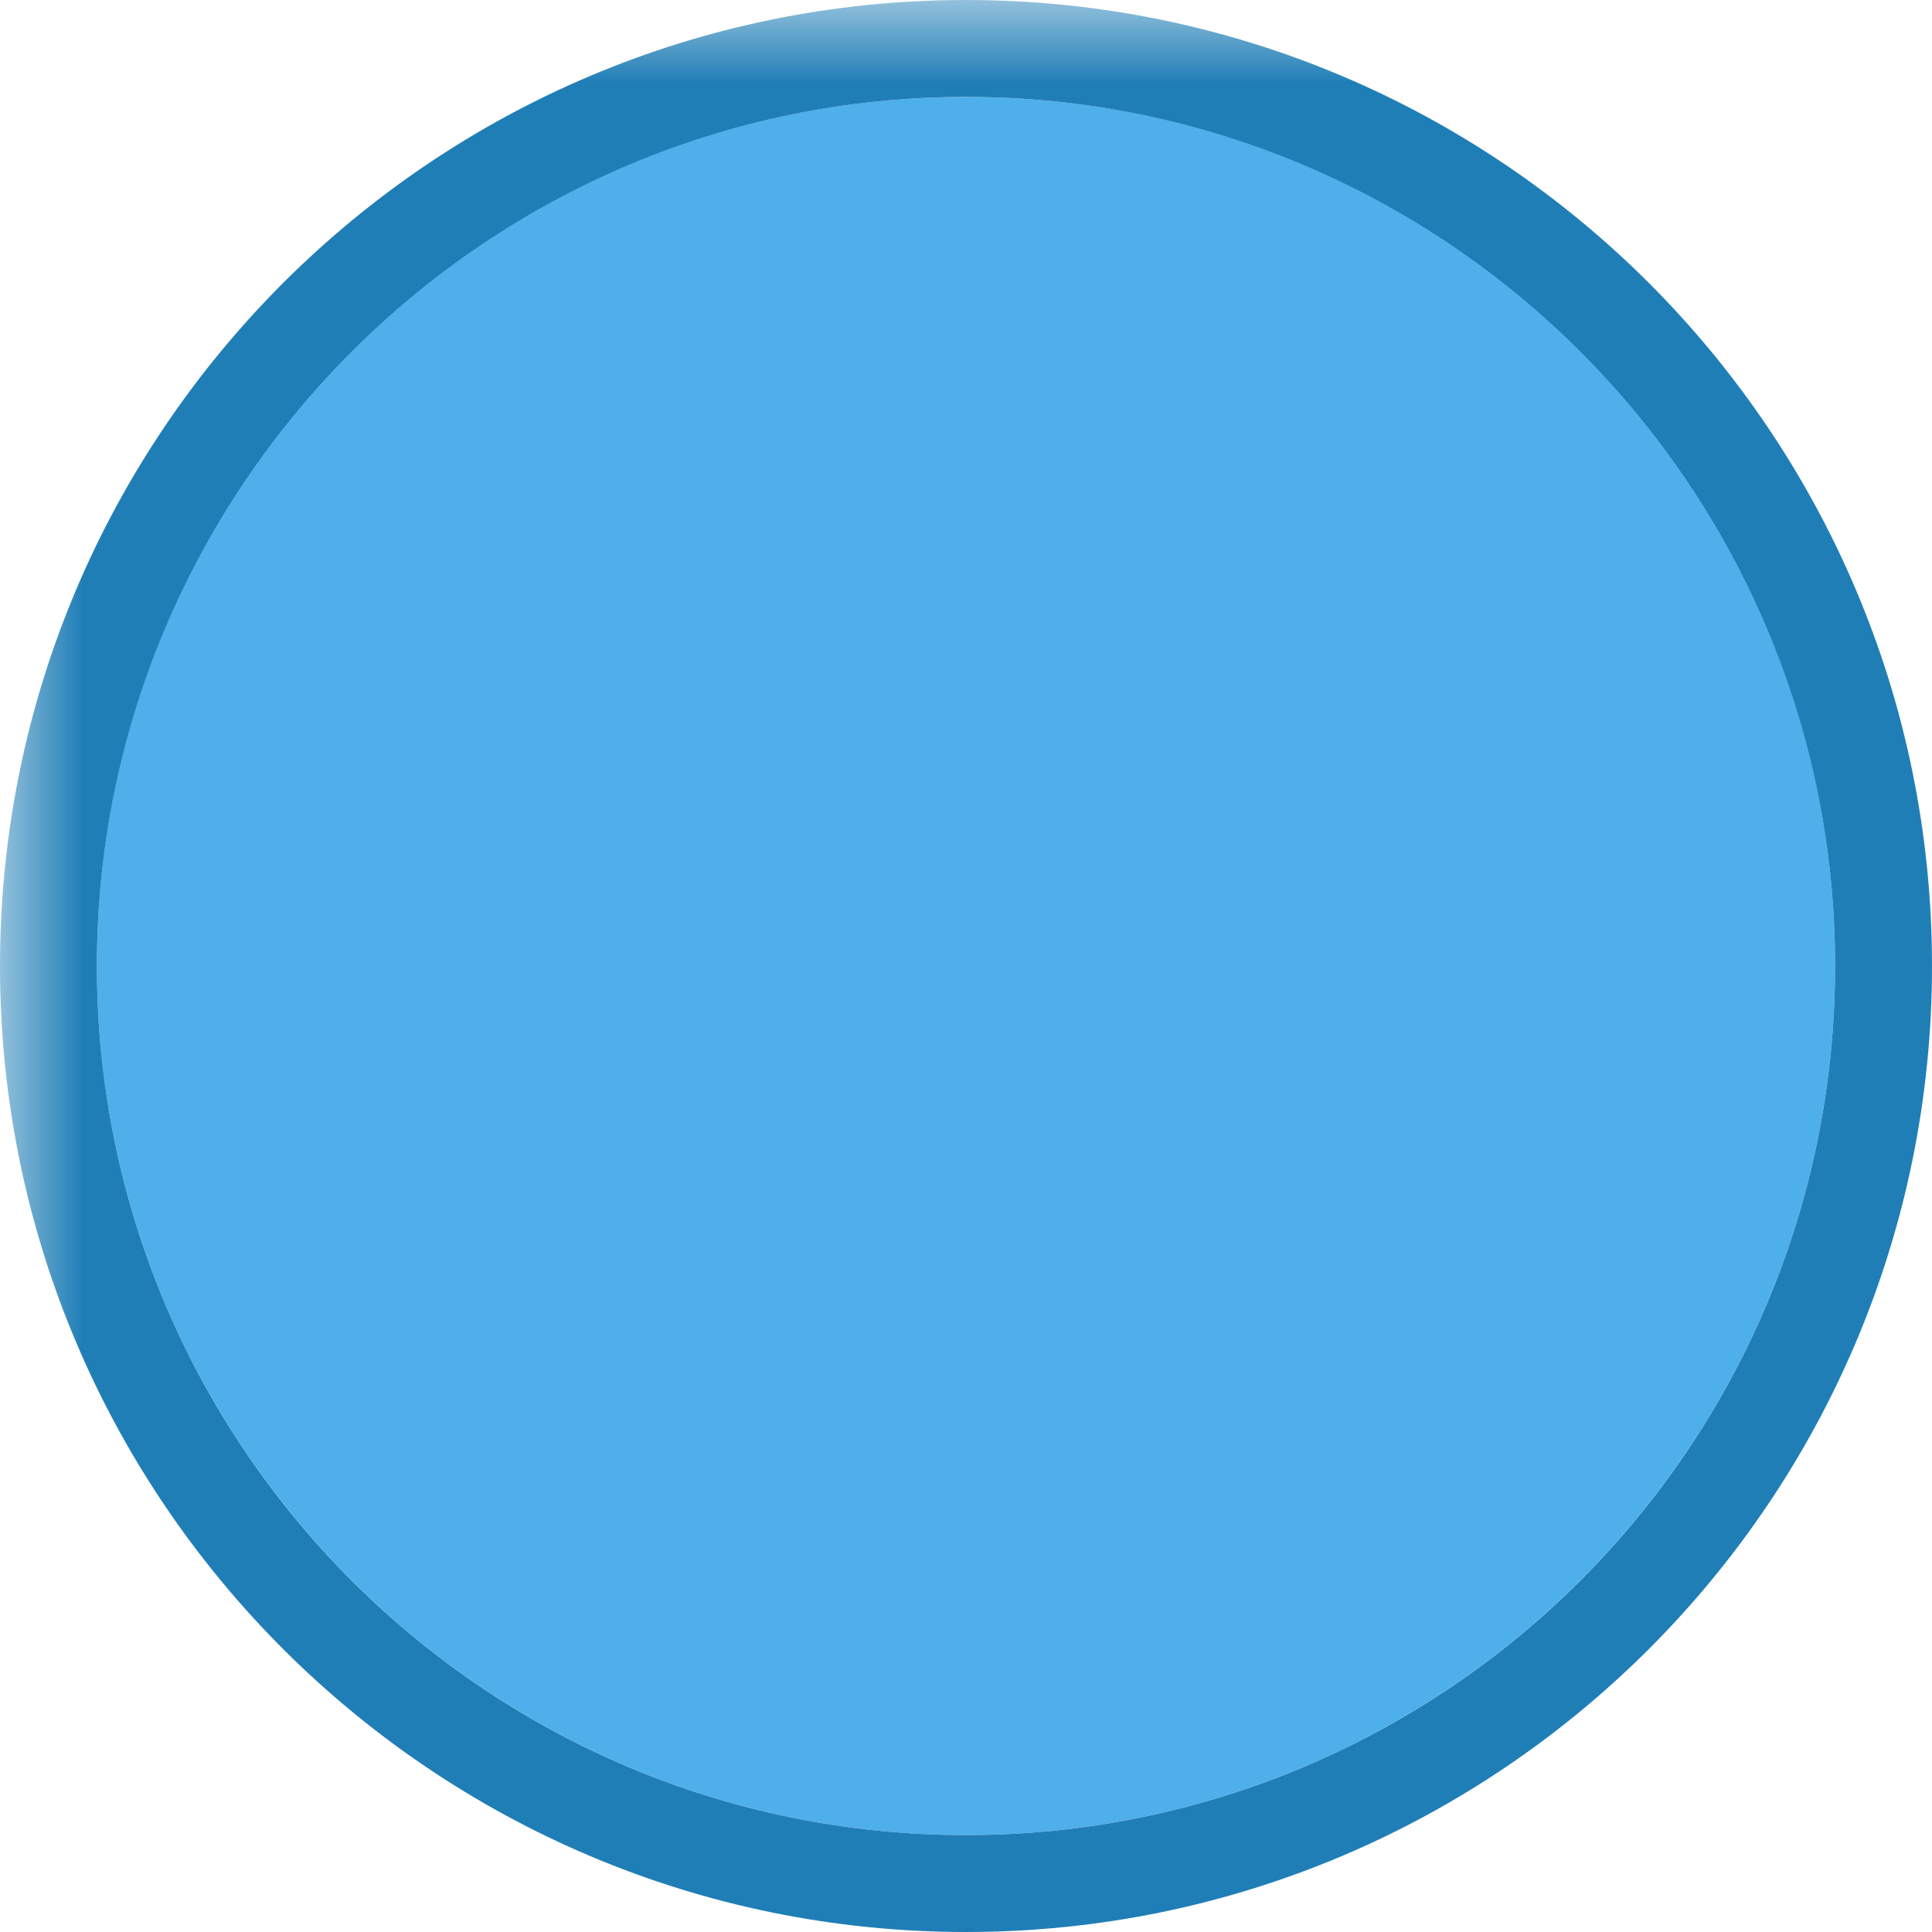 <?xml version="1.0" encoding="UTF-8"?>
<svg xmlns="http://www.w3.org/2000/svg" xmlns:xlink="http://www.w3.org/1999/xlink" width="12" height="12" viewBox="0 0 12 12">
<defs>
<filter id="filter-remove-color" x="0%" y="0%" width="100%" height="100%">
<feColorMatrix color-interpolation-filters="sRGB" values="0 0 0 0 1 0 0 0 0 1 0 0 0 0 1 0 0 0 1 0" />
</filter>
<mask id="mask-0">
<g filter="url(#filter-remove-color)">
<rect x="-1.2" y="-1.2" width="14.4" height="14.4" fill="rgb(0%, 0%, 0%)" fill-opacity="0.949"/>
</g>
</mask>
<clipPath id="clip-0">
<rect x="0" y="0" width="12" height="12"/>
</clipPath>
<g id="source-7" clip-path="url(#clip-0)">
<path fill-rule="nonzero" fill="rgb(27.059%, 67.059%, 91.373%)" fill-opacity="1" d="M 6 0.602 C 8.977 0.602 11.398 3 11.398 6 C 11.398 8.98 8.977 11.398 6 11.398 C 3.023 11.398 0.602 8.98 0.602 6 C 0.602 3 3.023 0.602 6 0.602 Z M 6 0.602 "/>
</g>
<mask id="mask-1">
<g filter="url(#filter-remove-color)">
<rect x="-1.2" y="-1.2" width="14.4" height="14.4" fill="rgb(0%, 0%, 0%)" fill-opacity="0.95"/>
</g>
</mask>
<clipPath id="clip-1">
<rect x="0" y="0" width="12" height="12"/>
</clipPath>
<g id="source-11" clip-path="url(#clip-1)">
<path fill-rule="evenodd" fill="rgb(8.235%, 47.059%, 70.196%)" fill-opacity="1" d="M 6 11.398 C 8.98 11.398 11.398 8.98 11.398 6 C 11.398 3.02 8.98 0.602 6 0.602 C 3.02 0.602 0.602 3.02 0.602 6 C 0.602 8.98 3.02 11.398 6 11.398 Z M 6 12 C 9.312 12 12 9.312 12 6 C 12 2.688 9.312 0 6 0 C 2.688 0 0 2.688 0 6 C 0 9.312 2.688 12 6 12 Z M 6 12 "/>
</g>
</defs>
<g mask="url(#mask-0)">
<use xlink:href="#source-7"/>
</g>
<g mask="url(#mask-1)">
<use xlink:href="#source-11"/>
</g>
</svg>
